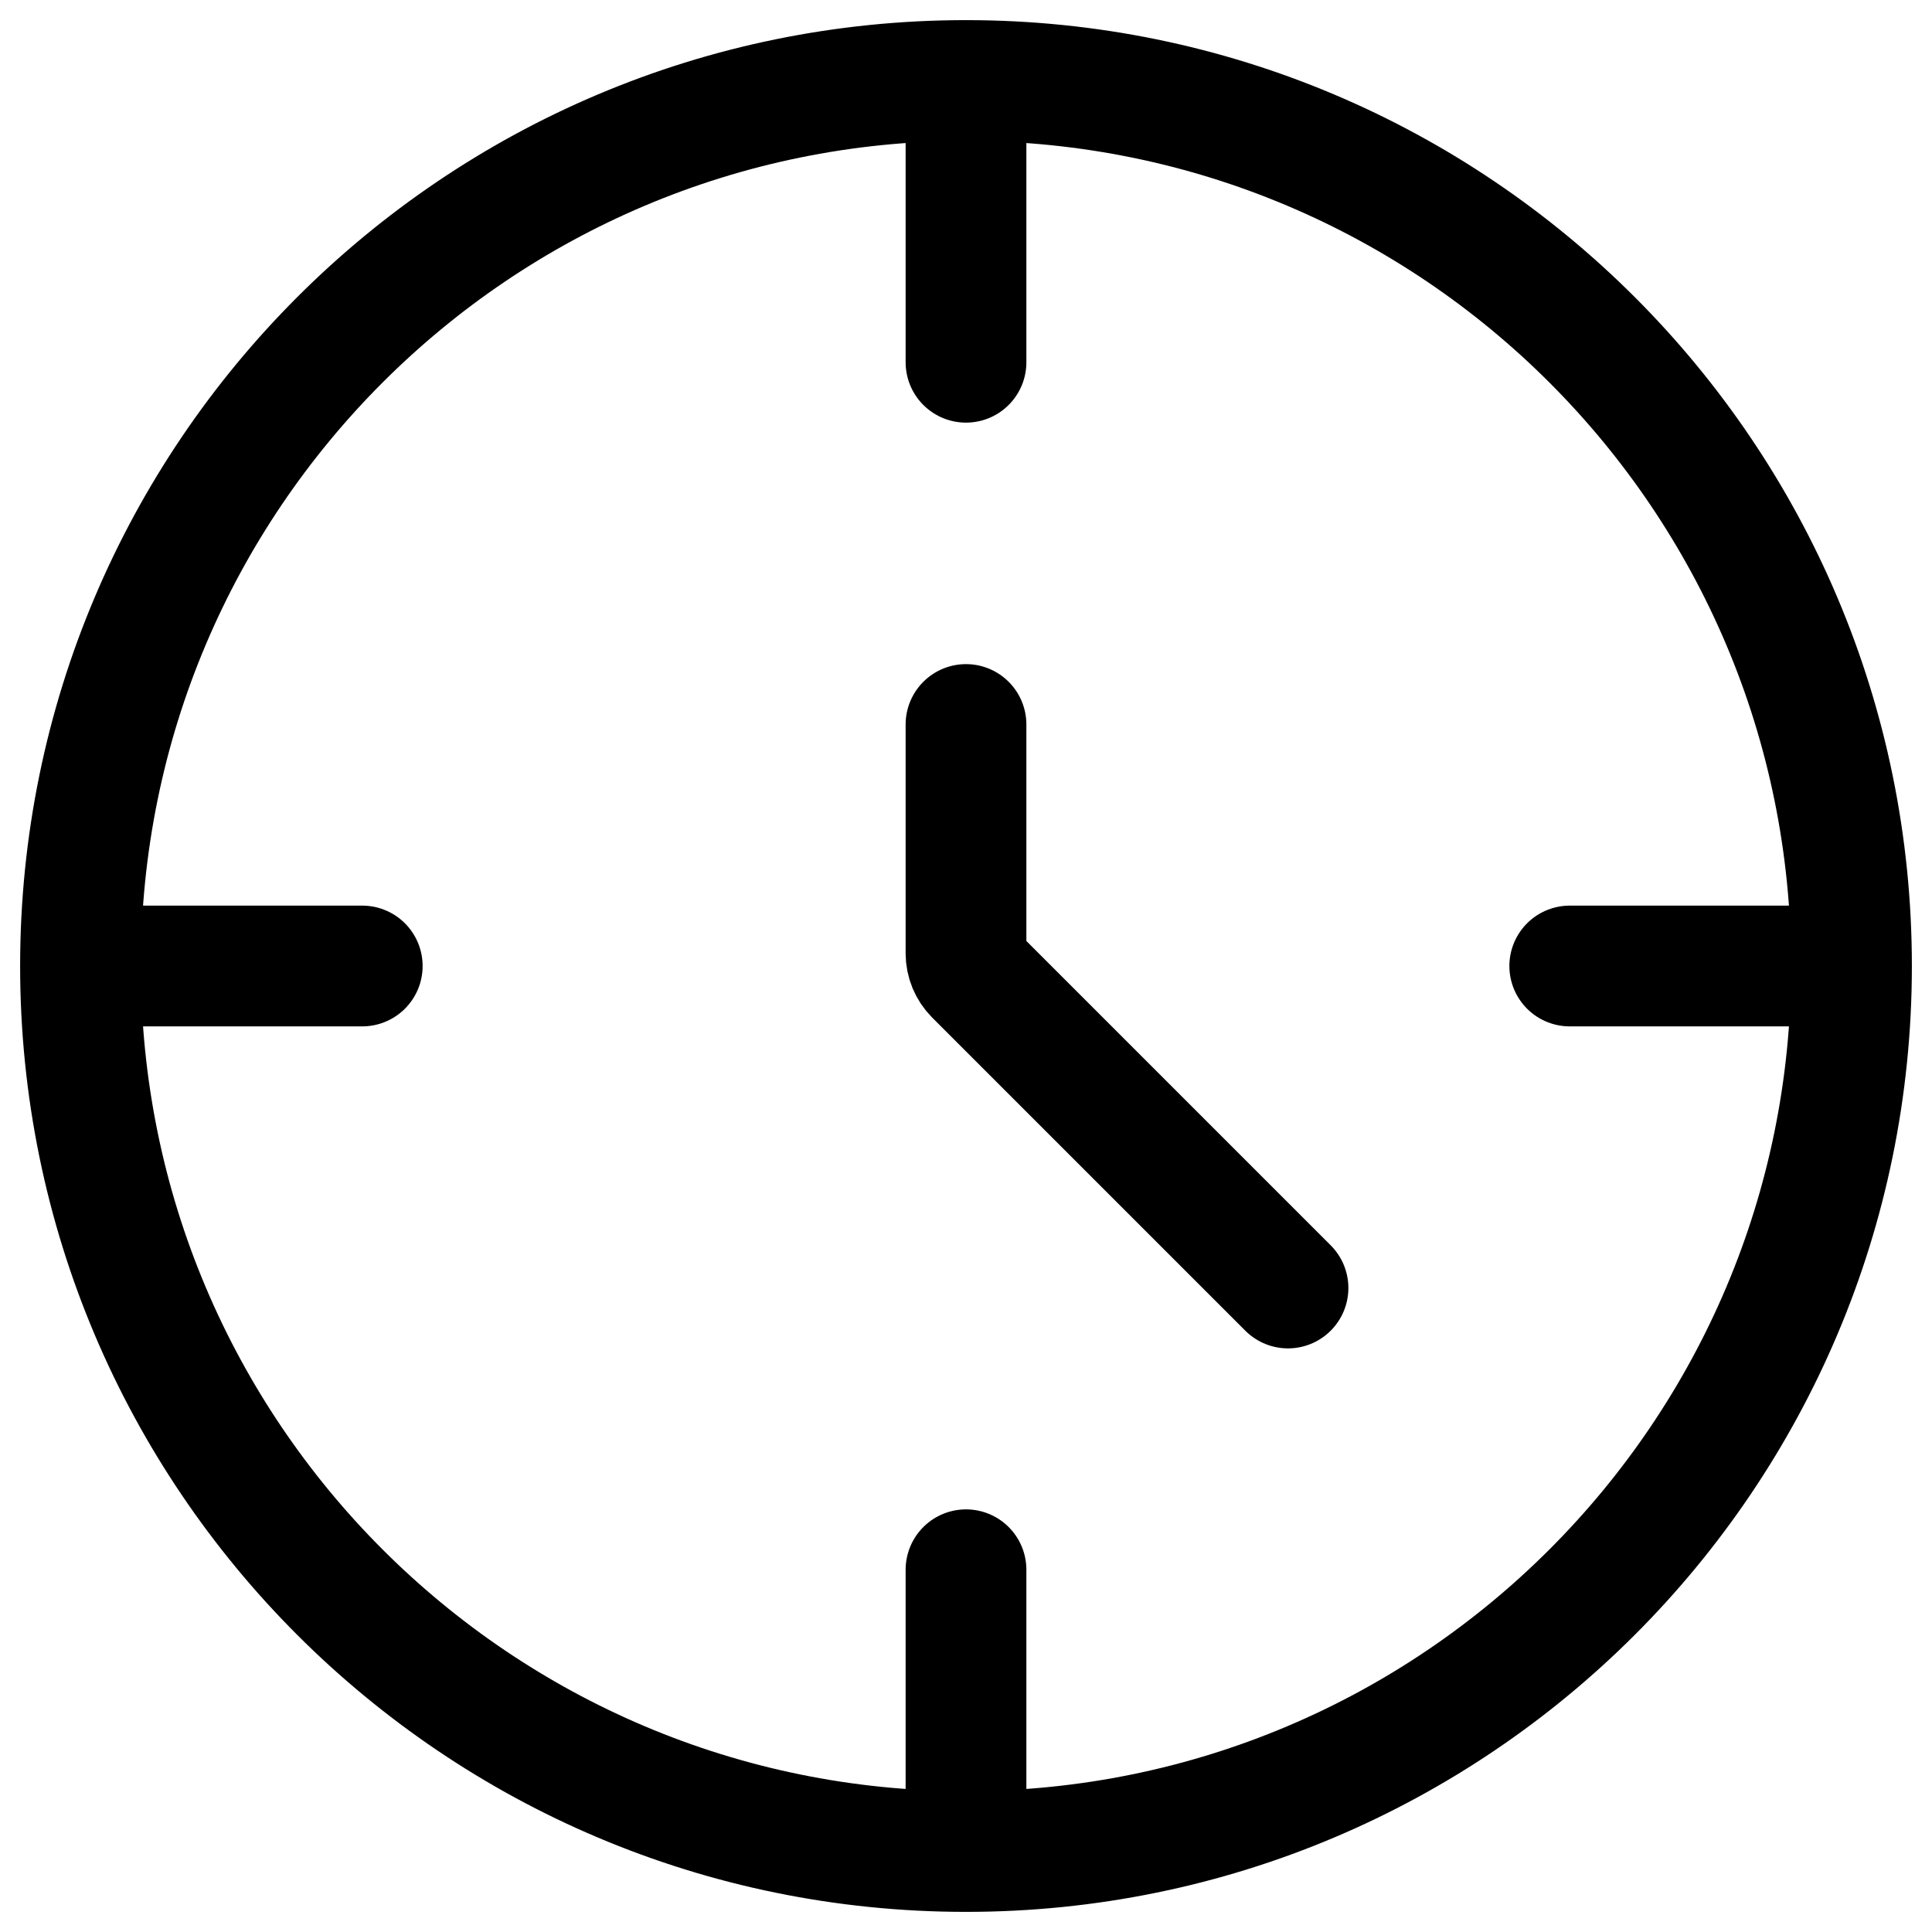 <svg width="24" height="24" viewBox="0 0 24 24" fill="none" xmlns="http://www.w3.org/2000/svg">
<g clip-path="url(#clip0_1607_7291)">
<path d="M23 12C23 18.075 18.075 23 12 23M23 12C23 5.925 18.075 1 12 1M23 12H19.5M12 23C5.925 23 1 18.075 1 12M12 23V19.5M1 12C1 5.925 5.925 1 12 1M1 12H4.5M12 1V4.5M12 9V11.843C12 11.943 12.04 12.04 12.111 12.111L16 16" stroke="black" stroke-width="1.5" stroke-linecap="round" stroke-linejoin="round"/>
</g>
<defs>
<clipPath id="clip0_1607_7291">
<rect width="24" height="24" fill="white"/>
</clipPath>
</defs>
</svg>
